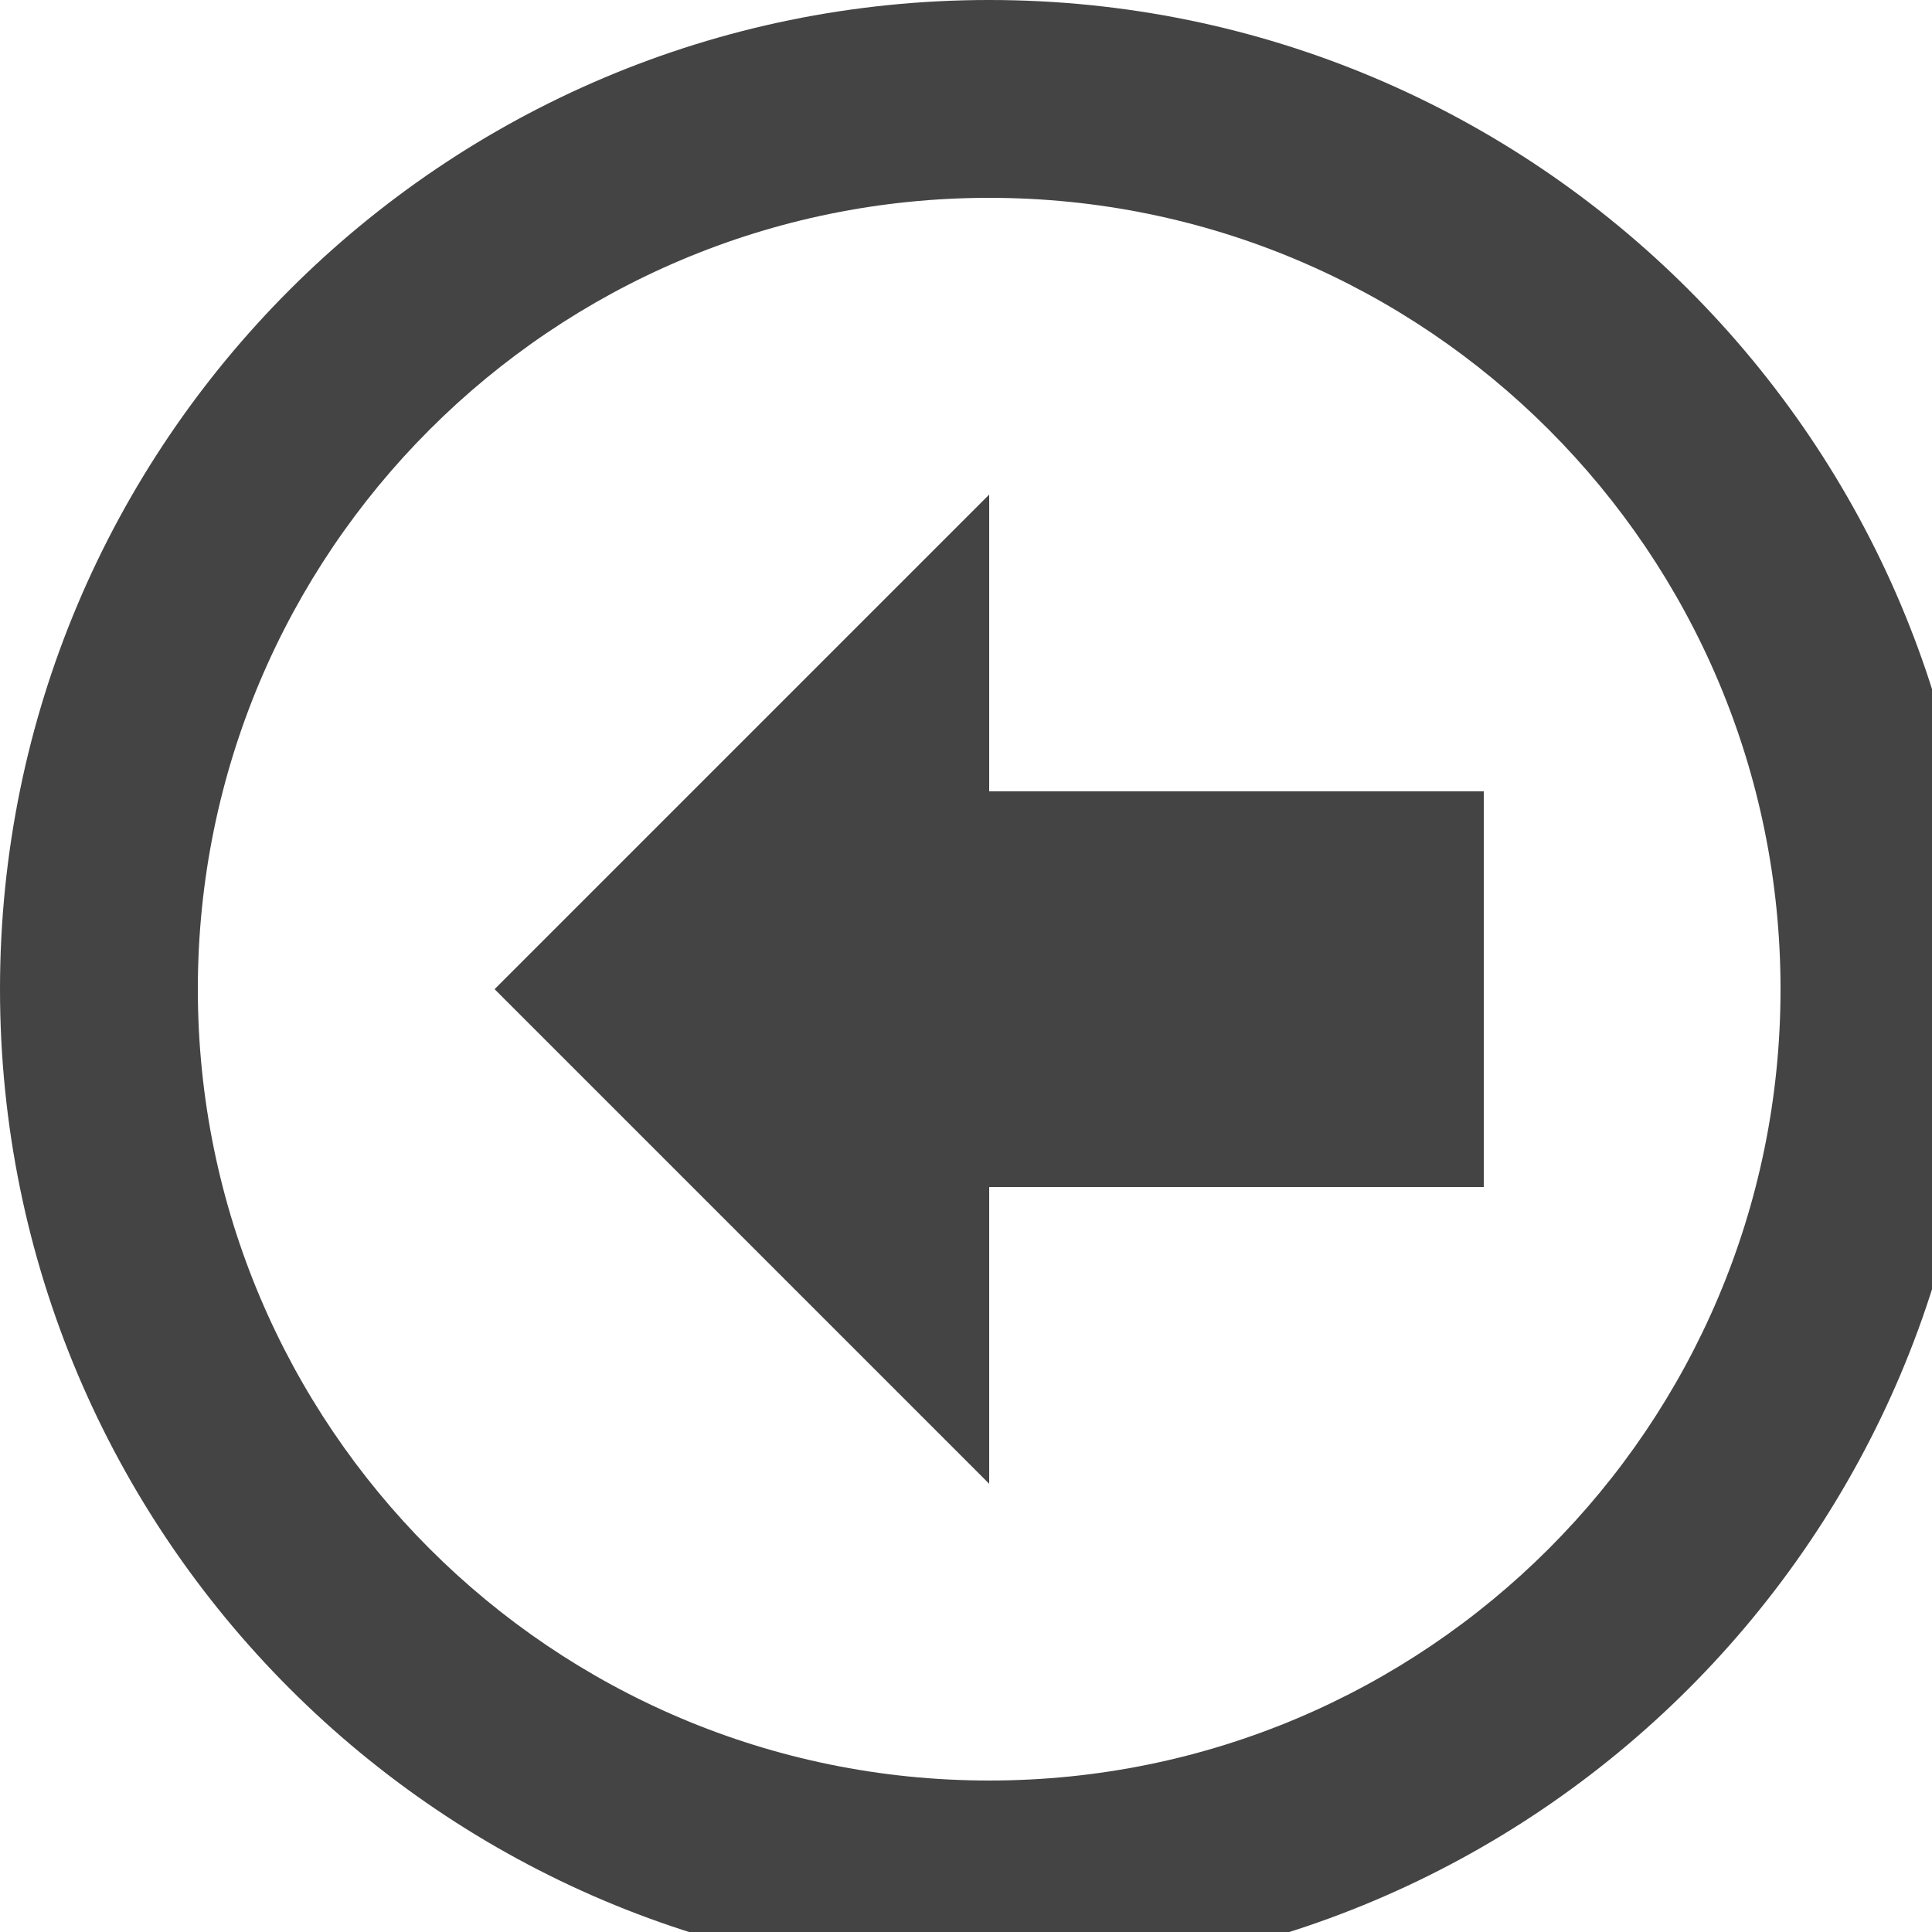 <?xml version="1.0" encoding="utf-8"?><!DOCTYPE svg PUBLIC "-//W3C//DTD SVG 1.1//EN" "http://www.w3.org/Graphics/SVG/1.1/DTD/svg11.dtd"><svg version="1.1" xmlns="http://www.w3.org/2000/svg" xmlns:xlink="http://www.w3.org/1999/xlink" width="20" height="20" viewBox="0 0 20 20" data-tags="arrow-outline-left"><g fill="#444" transform="scale(0.02 0.02)"><path d="M0 512c0-282.77 229.23-512 512-512s512 229.23 512 512v0c0 282.77-229.23 512-512 512s-512-229.23-512-512v0zM102.4 512c0 226.216 183.384 409.6 409.6 409.6s409.6-183.384 409.6-409.6v0c0-226.216-183.384-409.6-409.6-409.6s-409.6 183.384-409.6 409.6v0zM512 409.6h256v204.8h-256v153.6l-256-256 256-256v153.6z" /></g></svg>